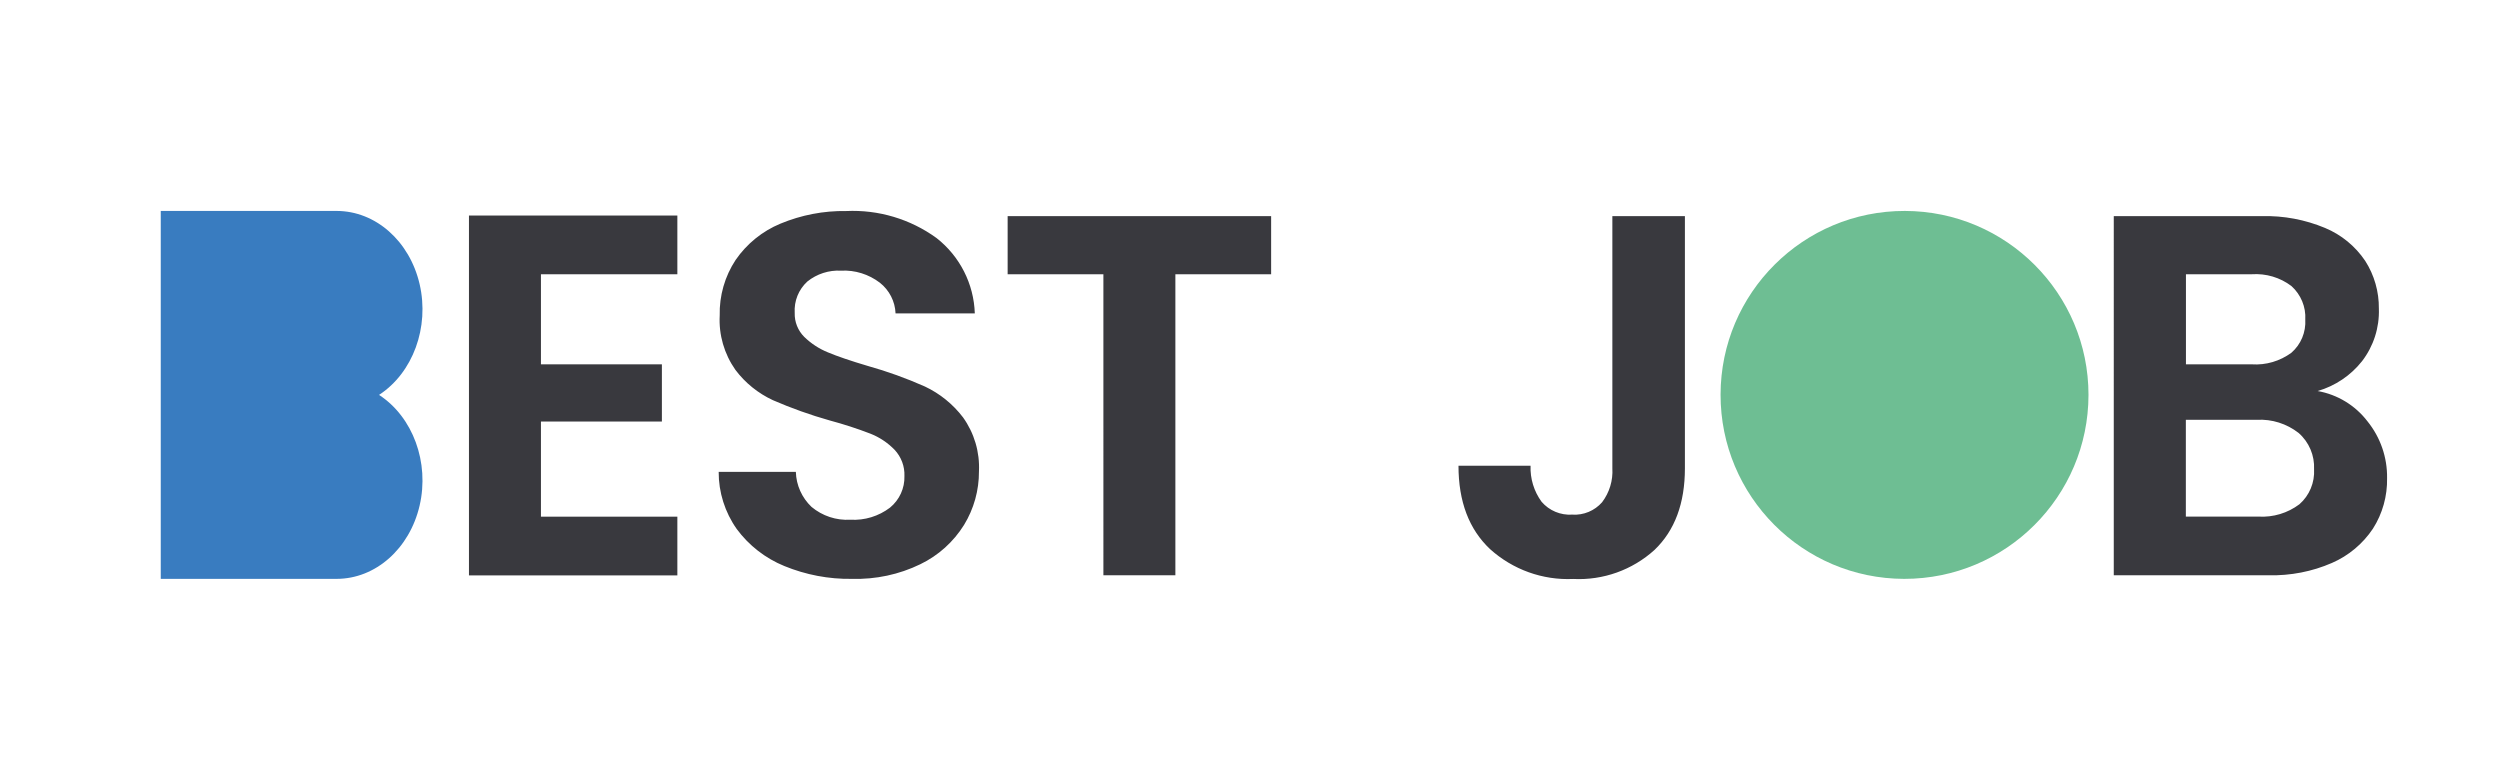 <?xml version="1.0" encoding="utf-8"?>
<!-- Generator: Adobe Illustrator 25.4.1, SVG Export Plug-In . SVG Version: 6.00 Build 0)  -->
<svg version="1.1" id="Capa_1" xmlns="http://www.w3.org/2000/svg" xmlns:xlink="http://www.w3.org/1999/xlink" x="0px" y="0px"
	 viewBox="0 0 265 81.73" style="enable-background:new 0 0 265 81.73;" xml:space="preserve">
<style type="text/css">
	.st0{fill:#6EBE93;}
	.st1{fill:#397CC0;}
	.st2{fill:#39393E;}
</style>
<path id="Unión_1" class="st0" d="M201.84,61.36L201.84,61.36c-10.77-0.02-19.48-8.77-19.46-19.54s8.77-19.48,19.54-19.46
	c10.75,0.02,19.46,8.75,19.46,19.5C221.37,52.64,212.62,61.37,201.84,61.36C201.84,61.36,201.84,61.36,201.84,61.36z"/>
<path id="Unión_2" class="st1" d="M17.04,61.36v-39h18.64c4.13,0,7.74,3.19,8.8,7.76s-0.71,9.4-4.3,11.74
	c3.59,2.34,5.36,7.16,4.3,11.73s-4.67,7.77-8.8,7.77H17.04z"/>
<path id="Trazado_5" class="st2" d="M57.34,29.07v9.55h12.82v6.06H57.34v10.09H71.8v6.22H49.71V22.85H71.8v6.22H57.34z M90.31,61.36
	c-2.46,0.04-4.9-0.43-7.17-1.36c-2.01-0.82-3.76-2.18-5.05-3.93c-1.25-1.77-1.92-3.89-1.91-6.05h8.18c0.04,1.41,0.64,2.74,1.66,3.71
	c1.15,0.96,2.62,1.45,4.12,1.36c1.51,0.09,3-0.37,4.2-1.28c1-0.82,1.57-2.06,1.53-3.35c0.04-1.03-0.34-2.03-1.04-2.78
	c-0.73-0.75-1.61-1.34-2.59-1.72c-1.4-0.54-2.83-1-4.28-1.39c-2.06-0.58-4.07-1.3-6.03-2.15c-1.57-0.73-2.94-1.83-3.98-3.22
	c-1.18-1.68-1.77-3.7-1.66-5.76c-0.05-2.09,0.54-4.15,1.69-5.89c1.18-1.71,2.83-3.05,4.74-3.84c2.21-0.92,4.59-1.38,6.98-1.34
	c3.42-0.16,6.8,0.85,9.57,2.86c2.47,1.93,3.96,4.86,4.06,7.99h-8.4c-0.05-1.27-0.66-2.46-1.66-3.25c-1.18-0.9-2.64-1.36-4.12-1.28
	c-1.29-0.07-2.56,0.34-3.57,1.15c-0.93,0.85-1.42,2.07-1.34,3.33c-0.03,0.95,0.34,1.87,1.01,2.54c0.72,0.7,1.57,1.26,2.51,1.64
	c1,0.42,2.41,0.9,4.23,1.44c2.07,0.58,4.09,1.31,6.05,2.18c1.59,0.75,2.97,1.87,4.04,3.27c1.19,1.66,1.79,3.68,1.69,5.73
	c0.01,2-0.54,3.97-1.58,5.67c-1.12,1.8-2.73,3.25-4.64,4.17C95.31,60.9,92.82,61.43,90.31,61.36z M134.74,22.91v6.16h-10.15v31.91
	h-7.63V29.07h-10.15v-6.16L134.74,22.91z M178.6,22.91v26.73c0,3.71-1.07,6.59-3.22,8.65c-2.35,2.13-5.45,3.24-8.62,3.08
	c-3.24,0.15-6.4-0.99-8.81-3.16c-2.24-2.11-3.35-5.05-3.35-8.84h7.64c-0.05,1.37,0.36,2.71,1.17,3.82c0.81,0.94,2.01,1.44,3.25,1.36
	c1.2,0.08,2.37-0.41,3.16-1.31c0.78-1.03,1.17-2.31,1.09-3.6V22.91H178.6z M245.67,41.45c2.1,0.37,3.99,1.52,5.29,3.22
	c1.37,1.7,2.1,3.82,2.07,6c0.04,1.9-0.48,3.77-1.5,5.37c-1.07,1.6-2.57,2.86-4.34,3.63c-2.11,0.92-4.4,1.36-6.71,1.31h-16.42V22.91
	h15.71c2.29-0.06,4.57,0.37,6.68,1.25c1.73,0.72,3.21,1.93,4.26,3.49c0.97,1.51,1.47,3.28,1.45,5.07c0.07,2-0.56,3.97-1.78,5.56
	C249.18,39.8,247.53,40.91,245.67,41.45z M231.71,38.62h6.98c1.5,0.1,2.99-0.34,4.2-1.23c1.01-0.88,1.55-2.18,1.47-3.52
	c0.08-1.34-0.47-2.65-1.47-3.55c-1.2-0.91-2.69-1.35-4.2-1.25h-6.98L231.71,38.62z M239.4,54.76c1.56,0.09,3.09-0.37,4.34-1.31
	c1.06-0.93,1.63-2.3,1.55-3.71c0.07-1.46-0.53-2.88-1.64-3.85c-1.26-0.98-2.83-1.48-4.42-1.39h-7.53v10.26H239.4z"/>
</svg>
